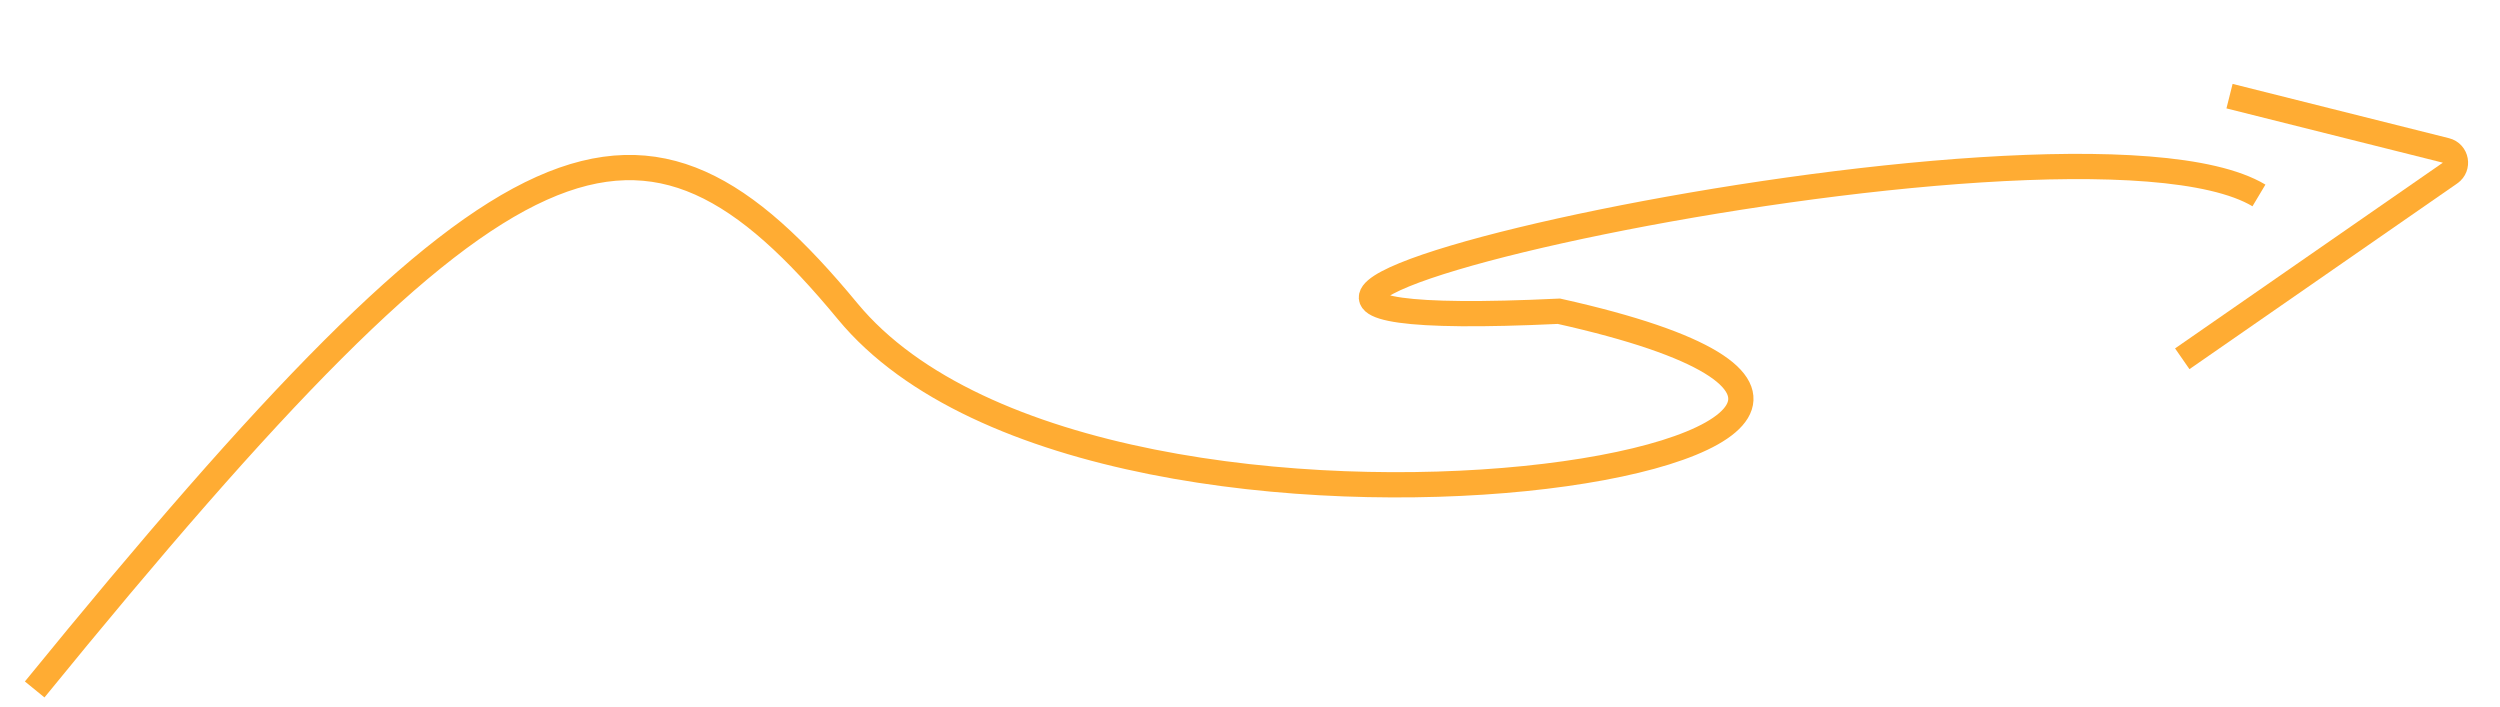 <svg width="198" height="56" viewBox="0 0 198 56" fill="none" xmlns="http://www.w3.org/2000/svg">
<path d="M2.747 54.605C40.305 8.51 50.782 4.855 67.131 24.65C87.568 49.392 170.964 35.247 123.467 24.65C73.66 27.02 163.844 6.481 178.909 15.479" stroke="#FFAC33" stroke-width="2"/>
<path d="M172.835 28.415L194.043 13.707C194.749 13.217 194.55 12.124 193.717 11.915L176.578 7.615" stroke="#FFAC33" stroke-width="2"/>
</svg>
